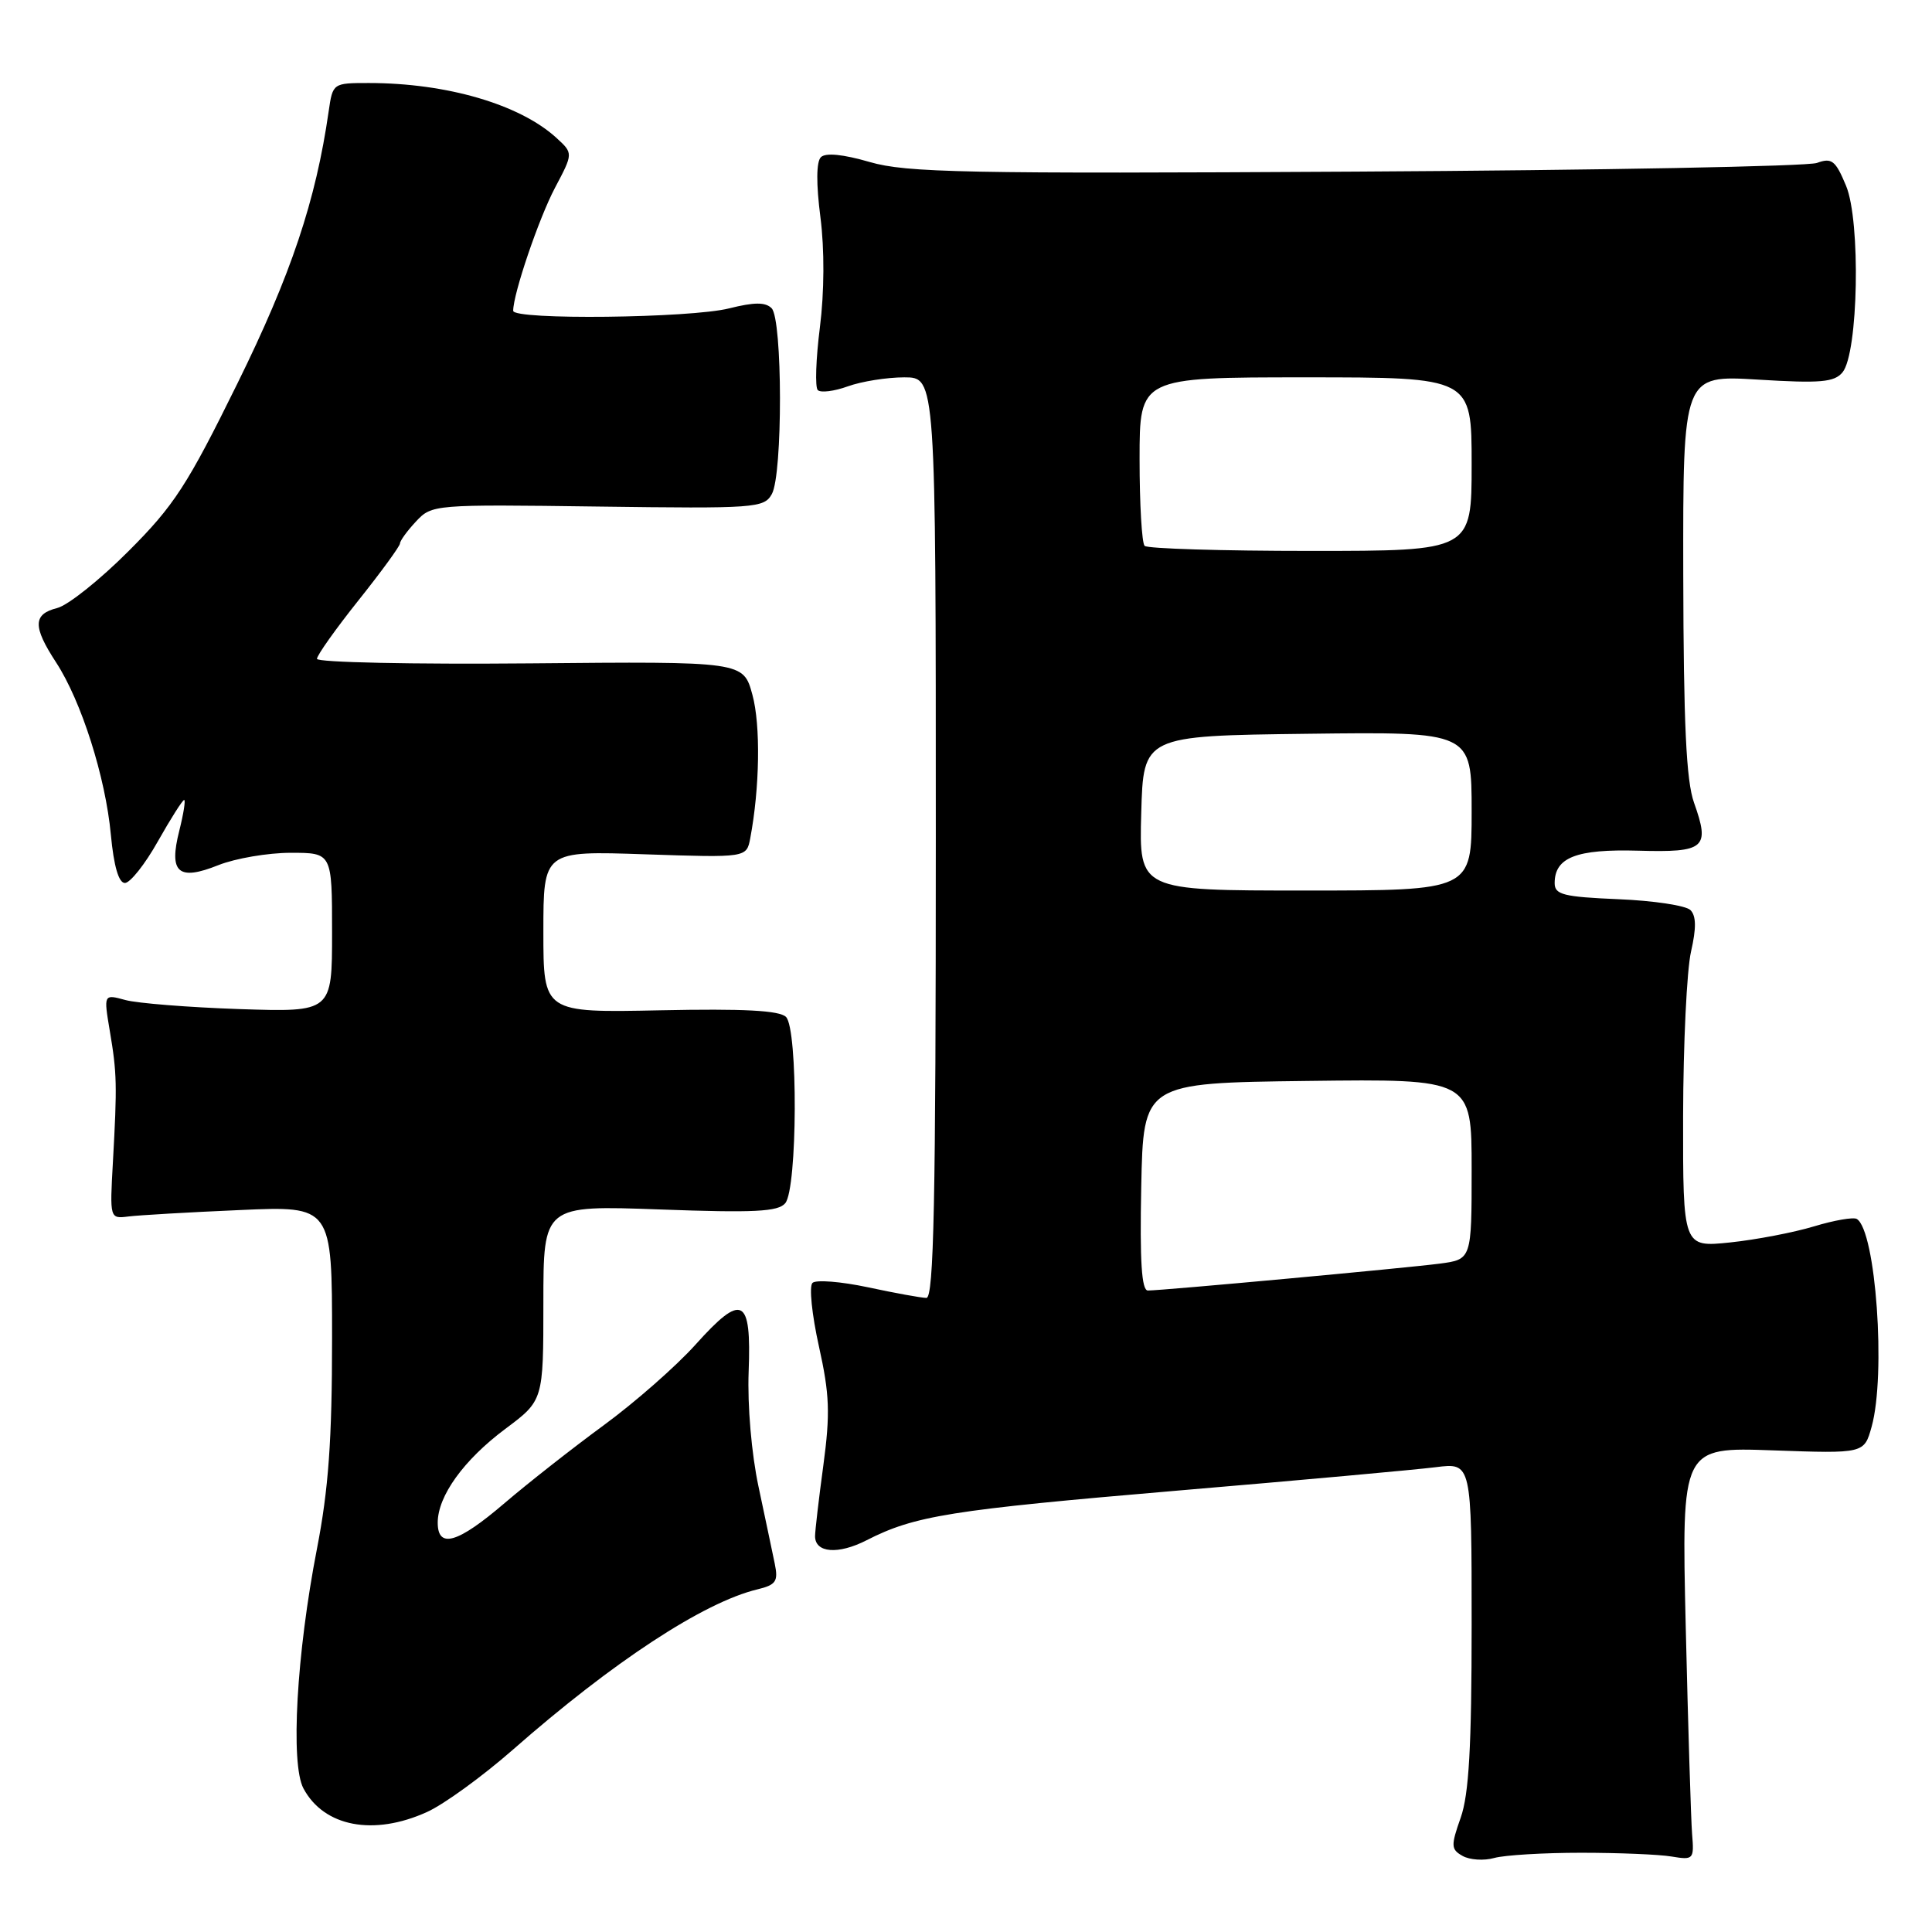 <?xml version="1.0" encoding="UTF-8" standalone="no"?>
<!DOCTYPE svg PUBLIC "-//W3C//DTD SVG 1.1//EN" "http://www.w3.org/Graphics/SVG/1.1/DTD/svg11.dtd" >
<svg xmlns="http://www.w3.org/2000/svg" xmlns:xlink="http://www.w3.org/1999/xlink" version="1.1" viewBox="0 0 256 256">
 <g >
 <path fill="currentColor"
d=" M 209.50 245.50 C 214.45 245.50 219.85 245.72 221.50 246.00 C 224.40 246.48 224.49 246.38 224.21 243.00 C 224.06 241.07 223.68 228.76 223.37 215.62 C 222.81 191.75 222.81 191.75 234.91 192.18 C 247.01 192.61 247.01 192.61 248.00 189.05 C 249.92 182.15 248.56 163.08 246.04 161.52 C 245.59 161.25 243.04 161.69 240.37 162.50 C 237.69 163.31 232.69 164.27 229.25 164.63 C 223.00 165.28 223.00 165.28 223.02 147.89 C 223.04 138.32 223.51 128.52 224.07 126.09 C 224.78 122.98 224.76 121.36 223.99 120.59 C 223.39 119.99 219.10 119.34 214.45 119.15 C 207.16 118.84 206.00 118.55 206.00 117.02 C 206.00 113.61 208.88 112.49 217.06 112.72 C 225.93 112.97 226.61 112.39 224.47 106.37 C 223.43 103.47 223.08 95.91 223.04 76.10 C 223.00 49.70 223.00 49.70 232.92 50.30 C 241.21 50.81 243.05 50.65 244.14 49.34 C 246.24 46.80 246.57 29.31 244.61 24.61 C 243.21 21.25 242.72 20.87 240.75 21.59 C 239.51 22.04 212.01 22.56 179.64 22.74 C 127.91 23.04 120.10 22.88 115.25 21.47 C 111.71 20.44 109.39 20.21 108.77 20.83 C 108.16 21.44 108.14 24.37 108.71 28.78 C 109.26 33.07 109.23 38.69 108.64 43.38 C 108.11 47.57 107.98 51.32 108.36 51.69 C 108.74 52.07 110.53 51.85 112.35 51.19 C 114.16 50.54 117.52 50.00 119.82 50.00 C 124.00 50.00 124.00 50.00 124.00 111.00 C 124.00 159.14 123.74 172.00 122.75 171.98 C 122.06 171.97 118.58 171.34 115.00 170.57 C 111.42 169.81 108.12 169.55 107.66 169.99 C 107.19 170.43 107.58 174.20 108.51 178.39 C 109.93 184.78 110.02 187.28 109.10 194.15 C 108.49 198.64 108.00 202.87 108.00 203.55 C 108.00 205.77 111.05 206.02 114.81 204.10 C 121.21 200.83 125.89 200.08 156.07 197.51 C 172.26 196.14 187.64 194.74 190.25 194.41 C 195.00 193.81 195.00 193.81 195.00 215.28 C 195.00 231.47 194.64 237.76 193.55 240.85 C 192.23 244.59 192.26 245.05 193.80 245.92 C 194.74 246.45 196.62 246.58 198.00 246.19 C 199.38 245.81 204.55 245.50 209.50 245.50 Z  M 56.58 240.10 C 58.82 239.09 63.92 235.38 67.92 231.88 C 81.20 220.21 93.24 212.31 100.36 210.60 C 102.83 210.00 103.14 209.54 102.66 207.20 C 102.35 205.72 101.39 201.12 100.51 197.00 C 99.58 192.66 99.03 186.24 99.20 181.76 C 99.58 171.87 98.37 171.25 92.16 178.17 C 89.60 181.02 84.12 185.83 80.00 188.85 C 75.88 191.87 69.96 196.52 66.86 199.17 C 60.65 204.49 58.00 205.27 58.00 201.75 C 58.01 198.22 61.45 193.45 66.95 189.34 C 72.00 185.57 72.00 185.57 72.00 172.64 C 72.00 159.70 72.00 159.70 87.45 160.26 C 99.95 160.72 103.12 160.56 104.05 159.43 C 105.67 157.49 105.75 136.35 104.15 134.75 C 103.29 133.89 98.55 133.64 87.48 133.87 C 72.00 134.19 72.00 134.19 72.00 123.46 C 72.00 112.74 72.00 112.74 85.46 113.20 C 98.92 113.65 98.92 113.65 99.41 111.08 C 100.67 104.43 100.80 96.09 99.70 92.07 C 98.50 87.64 98.50 87.64 70.25 87.90 C 54.71 88.04 42.00 87.77 42.00 87.30 C 42.00 86.83 44.48 83.34 47.50 79.55 C 50.53 75.75 53.00 72.36 53.00 72.01 C 53.00 71.66 53.95 70.35 55.12 69.10 C 57.22 66.85 57.46 66.83 79.22 67.12 C 100.09 67.40 101.24 67.32 102.27 65.47 C 103.73 62.88 103.70 42.30 102.24 40.84 C 101.42 40.02 99.94 40.03 96.62 40.86 C 91.47 42.16 68.00 42.42 68.00 41.18 C 68.00 38.93 71.39 28.96 73.53 24.90 C 75.96 20.31 75.96 20.31 73.73 18.27 C 68.87 13.83 59.19 11.00 48.86 11.00 C 44.11 11.00 44.09 11.02 43.55 14.75 C 41.85 26.59 38.57 36.38 31.45 50.83 C 24.83 64.28 23.06 67.01 17.02 73.04 C 13.24 76.83 8.99 80.22 7.57 80.57 C 4.36 81.38 4.33 83.02 7.43 87.77 C 10.78 92.90 13.98 102.96 14.69 110.61 C 15.08 114.77 15.73 117.00 16.55 117.00 C 17.24 117.00 19.21 114.53 20.91 111.50 C 22.62 108.47 24.19 106.00 24.40 106.00 C 24.61 106.00 24.32 107.83 23.76 110.06 C 22.34 115.65 23.61 116.77 28.95 114.63 C 31.20 113.74 35.51 113.00 38.52 113.00 C 44.00 113.00 44.00 113.00 44.00 123.56 C 44.00 134.11 44.00 134.11 31.75 133.71 C 25.01 133.48 18.20 132.94 16.62 132.51 C 13.73 131.72 13.73 131.72 14.55 136.61 C 15.50 142.22 15.53 143.72 14.96 154.00 C 14.54 161.49 14.55 161.50 17.02 161.19 C 18.38 161.02 25.01 160.63 31.75 160.34 C 44.00 159.79 44.00 159.79 44.00 177.36 C 44.00 190.85 43.53 197.32 42.00 205.21 C 39.29 219.13 38.47 233.73 40.21 236.98 C 42.93 242.06 49.51 243.31 56.58 240.10 Z  M 151.22 157.25 C 151.50 143.50 151.50 143.50 173.25 143.23 C 195.00 142.96 195.00 142.96 195.00 154.92 C 195.00 166.88 195.00 166.88 190.75 167.44 C 186.21 168.03 154.03 171.00 152.10 171.00 C 151.27 171.00 151.02 167.14 151.22 157.25 Z  M 151.22 107.75 C 151.50 97.50 151.50 97.50 173.25 97.23 C 195.00 96.96 195.00 96.96 195.00 107.48 C 195.00 118.00 195.00 118.00 172.97 118.00 C 150.93 118.00 150.93 118.00 151.22 107.75 Z  M 151.67 72.33 C 151.30 71.97 151.00 66.79 151.00 60.83 C 151.00 50.00 151.00 50.00 173.00 50.00 C 195.00 50.00 195.00 50.00 195.00 61.50 C 195.00 73.00 195.00 73.00 173.67 73.00 C 161.93 73.00 152.03 72.70 151.67 72.33 Z "/>
</g>
</svg>